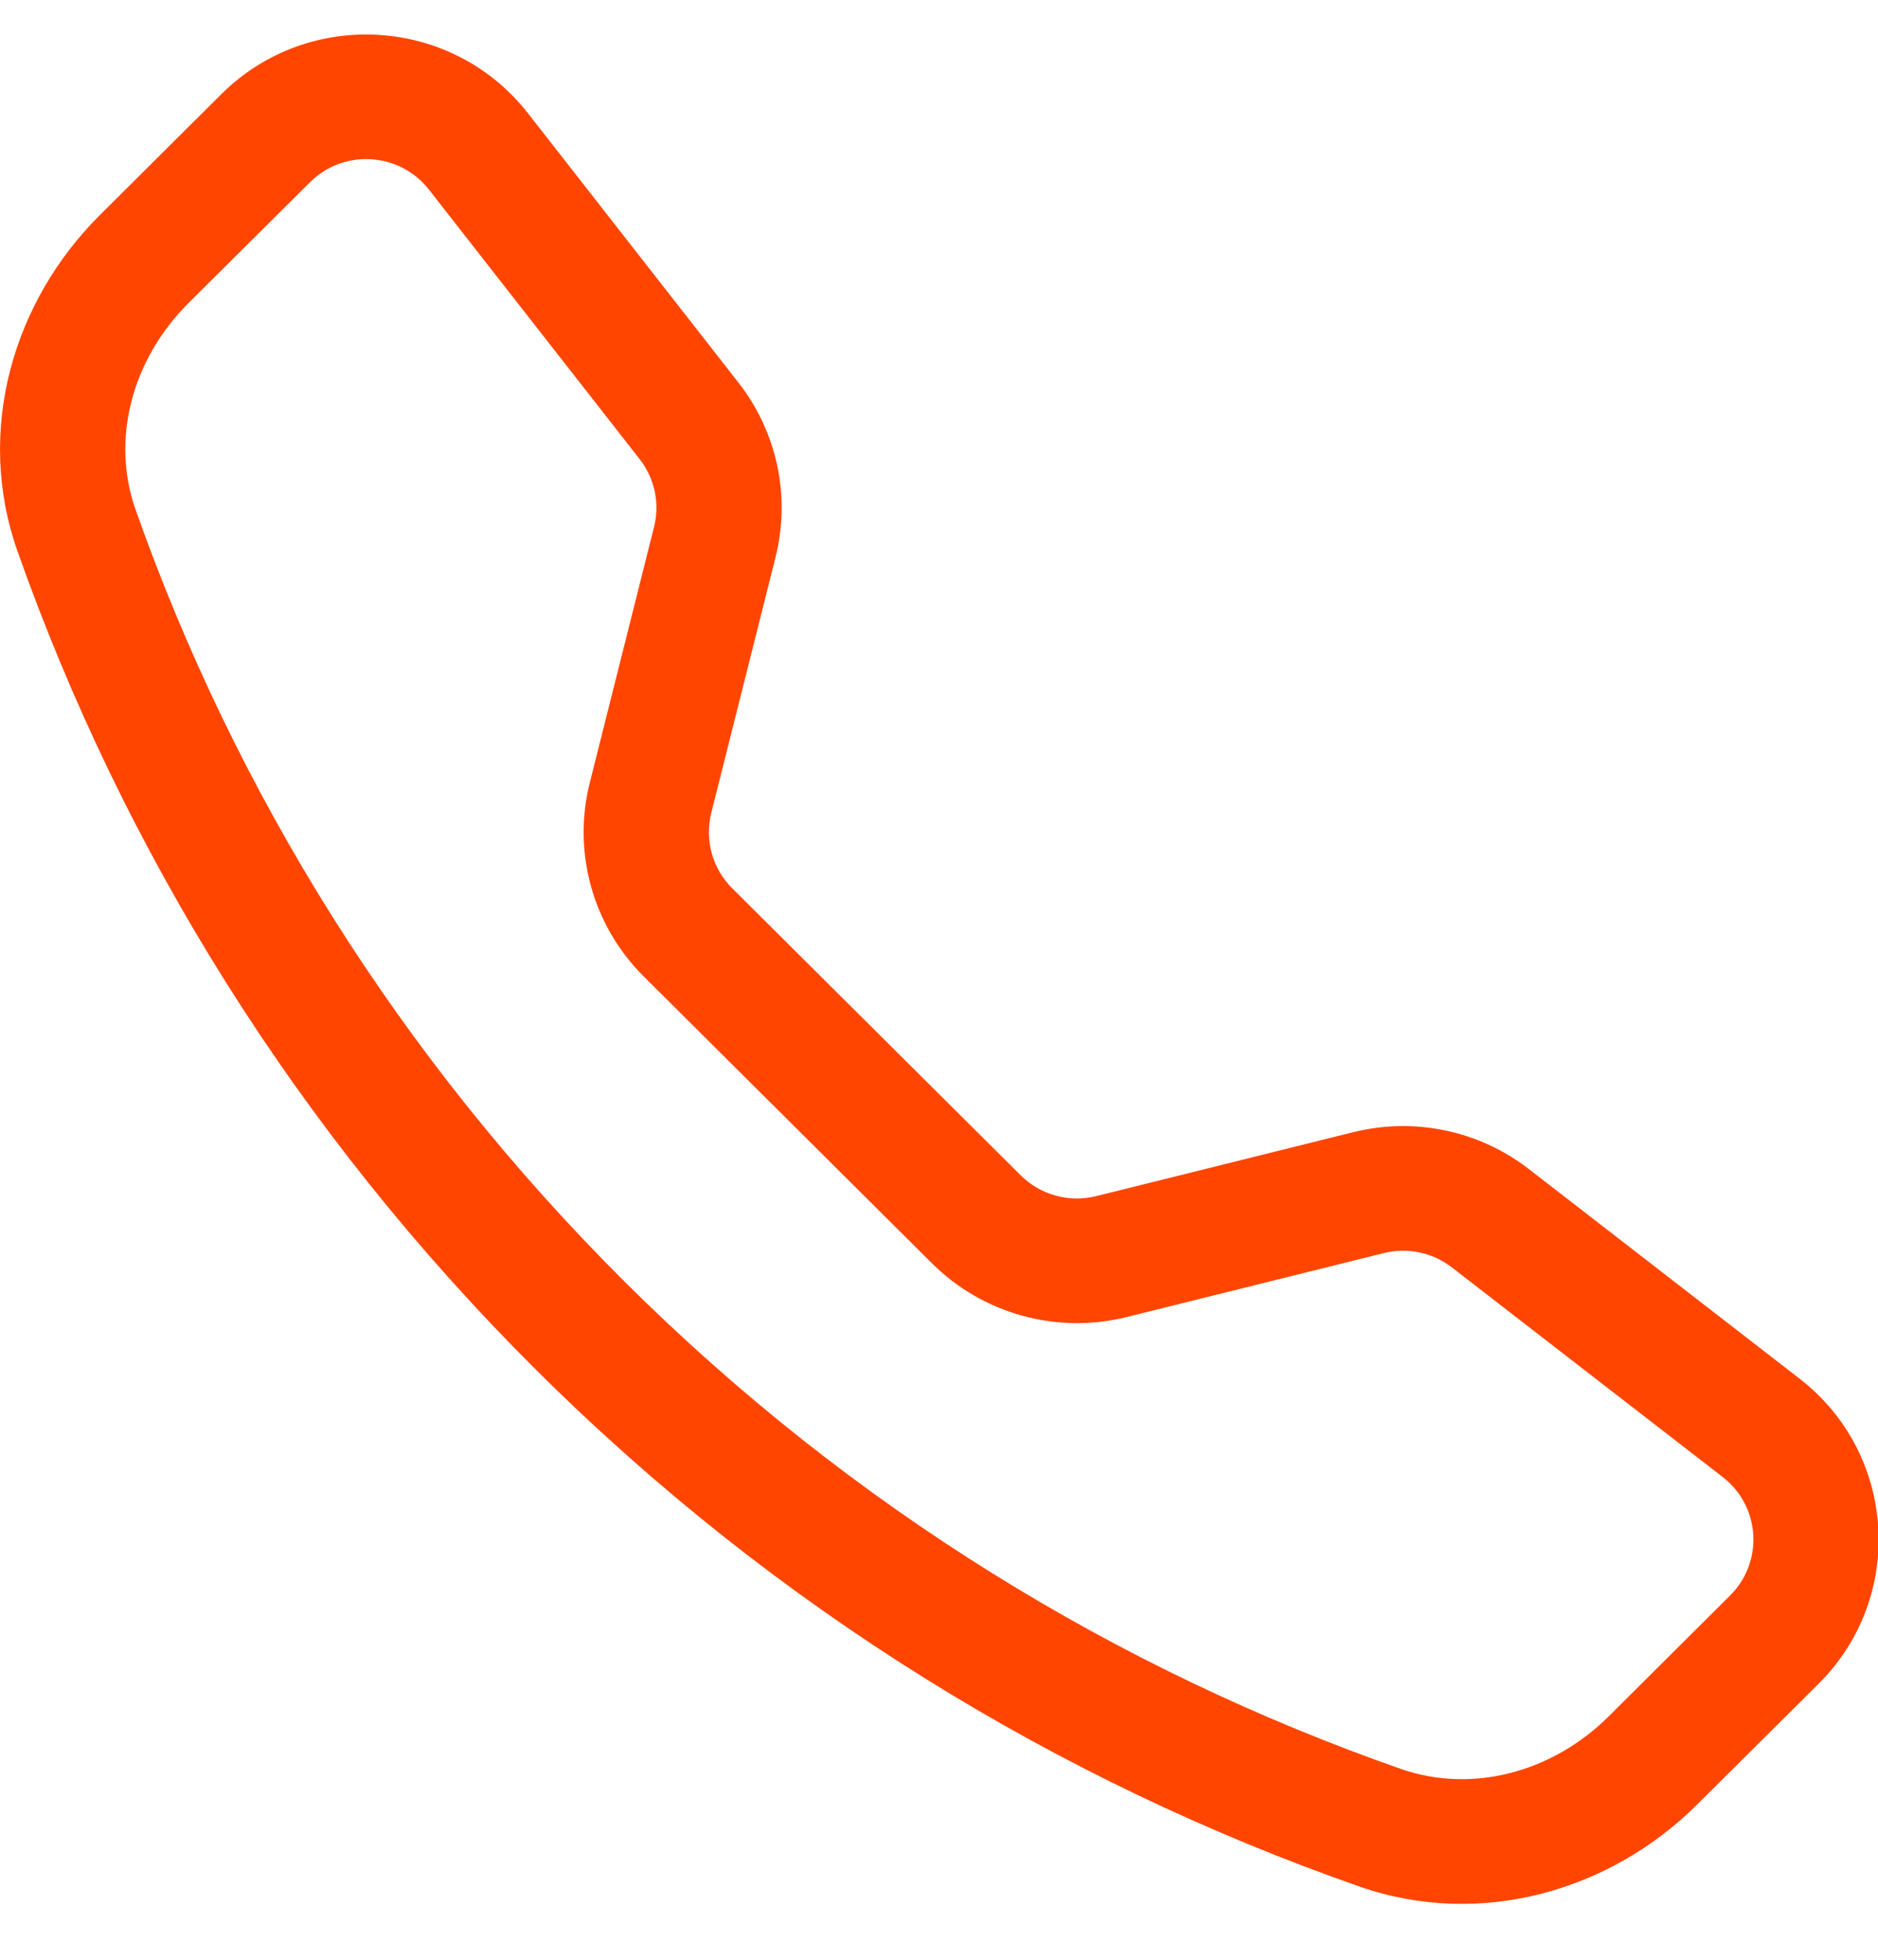 <svg width="23" height="24" viewBox="0 0 23 24" fill="none" xmlns="http://www.w3.org/2000/svg">
<path d="M5.254 2.323C4.894 1.862 4.21 1.82 3.795 2.233L2.308 3.712C1.613 4.404 1.357 5.384 1.661 6.244C2.881 9.696 4.878 12.937 7.654 15.7C10.43 18.462 13.688 20.449 17.157 21.663C18.021 21.965 19.006 21.711 19.702 21.019L21.188 19.54C21.603 19.127 21.561 18.446 21.098 18.088L17.781 15.521C17.545 15.338 17.237 15.273 16.946 15.346L13.798 16.129C12.943 16.341 12.039 16.092 11.415 15.472L7.883 11.957C7.26 11.337 7.009 10.437 7.223 9.586L8.01 6.454C8.083 6.165 8.018 5.858 7.834 5.623L5.254 2.323ZM2.71 1.154C3.777 0.092 5.538 0.201 6.465 1.386L9.044 4.686C9.518 5.292 9.685 6.08 9.498 6.824L8.711 9.956C8.628 10.287 8.725 10.637 8.967 10.878L12.5 14.393C12.742 14.634 13.094 14.731 13.426 14.648L16.574 13.865C17.322 13.679 18.114 13.845 18.723 14.316L22.039 16.883C23.23 17.805 23.34 19.557 22.273 20.619L20.786 22.098C19.723 23.157 18.131 23.621 16.649 23.103C12.967 21.815 9.511 19.706 6.569 16.779C3.627 13.852 1.508 10.413 0.214 6.75C-0.307 5.274 0.16 3.691 1.224 2.633L2.71 1.154Z" fill="#FF4500"/>
</svg>
